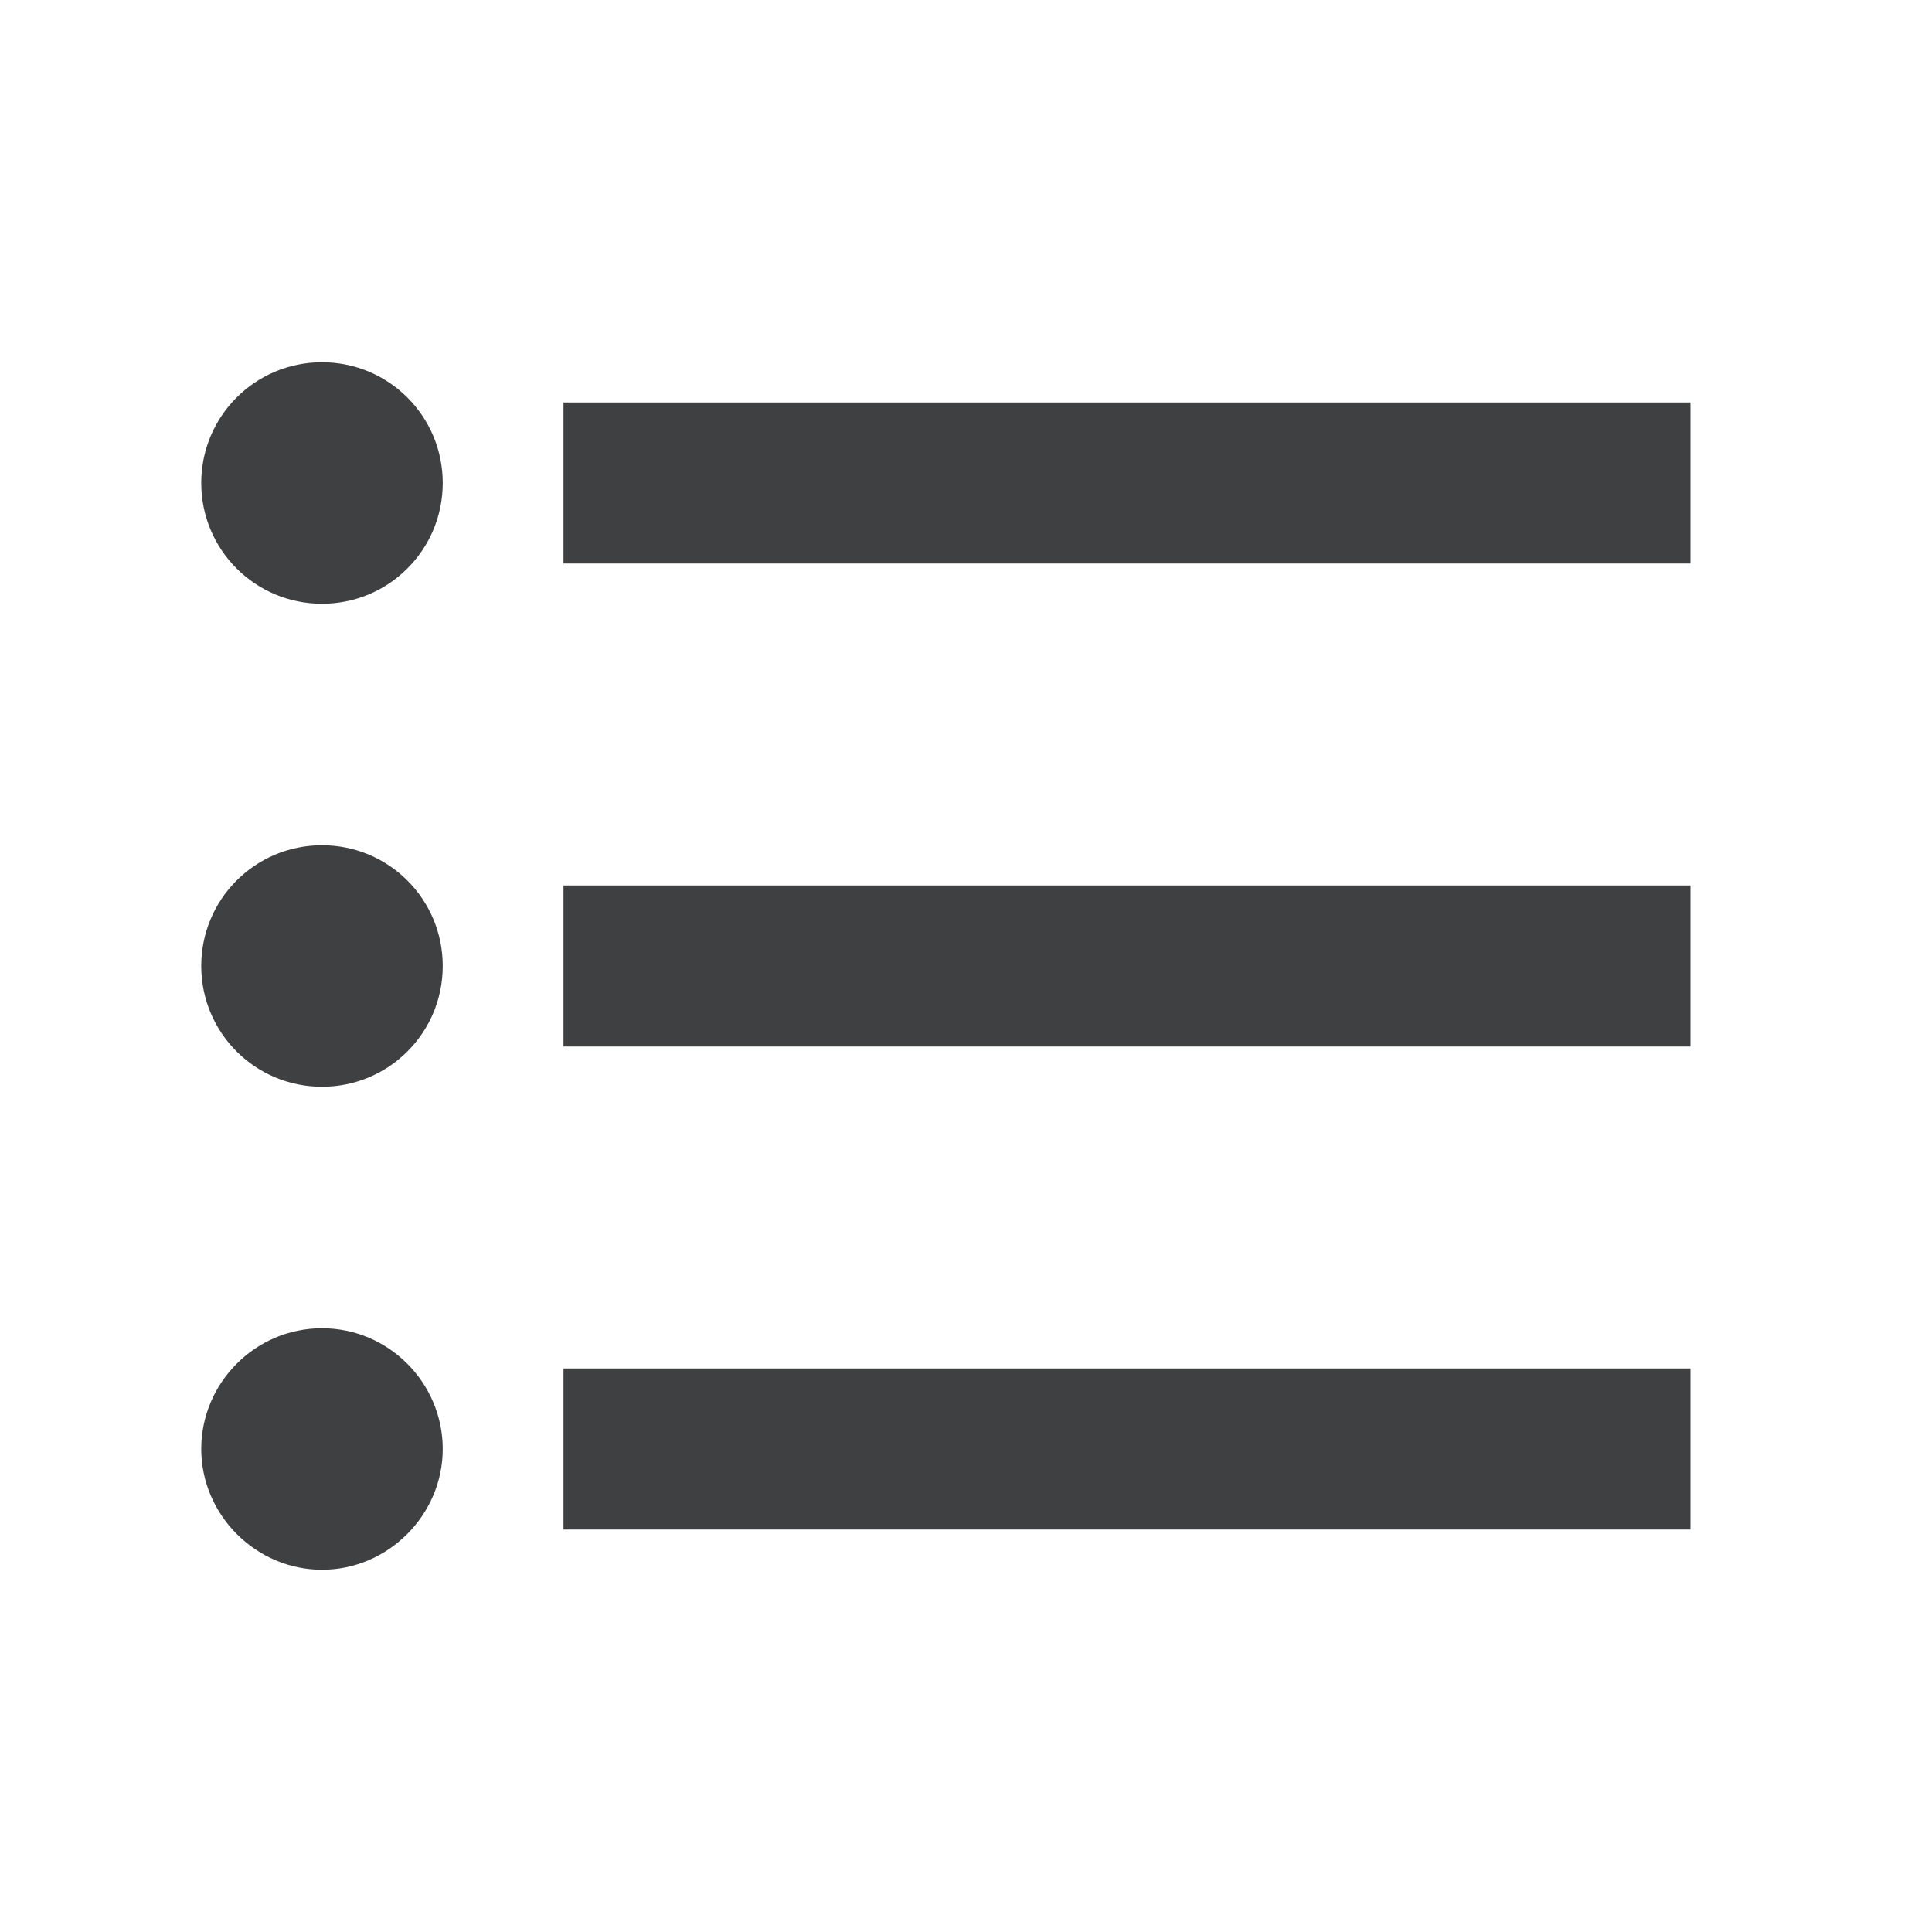 <svg xmlns="http://www.w3.org/2000/svg" width="24" height="24" viewBox="0 0 24 24">
  <path fill="#3E4042" fill-rule="evenodd" d="M4,10.5 C3.17,10.5 2.5,11.17 2.5,12 C2.5,12.83 3.17,13.5 4,13.5 C4.83,13.5 5.5,12.83 5.5,12 C5.5,11.17 4.83,10.5 4,10.5 Z M4,4.5 C3.17,4.5 2.5,5.17 2.5,6 C2.5,6.83 3.17,7.5 4,7.5 C4.83,7.5 5.5,6.83 5.5,6 C5.5,5.17 4.83,4.5 4,4.5 Z M4,16.5 C3.17,16.5 2.5,17.18 2.5,18 C2.5,18.82 3.18,19.5 4,19.5 C4.82,19.5 5.5,18.82 5.5,18 C5.5,17.18 4.83,16.5 4,16.5 Z M7,19 L21,19 L21,17 L7,17 L7,19 Z M7,13 L21,13 L21,11 L7,11 L7,13 Z M7,5 L7,7 L21,7 L21,5 L7,5 Z"/>
</svg>
